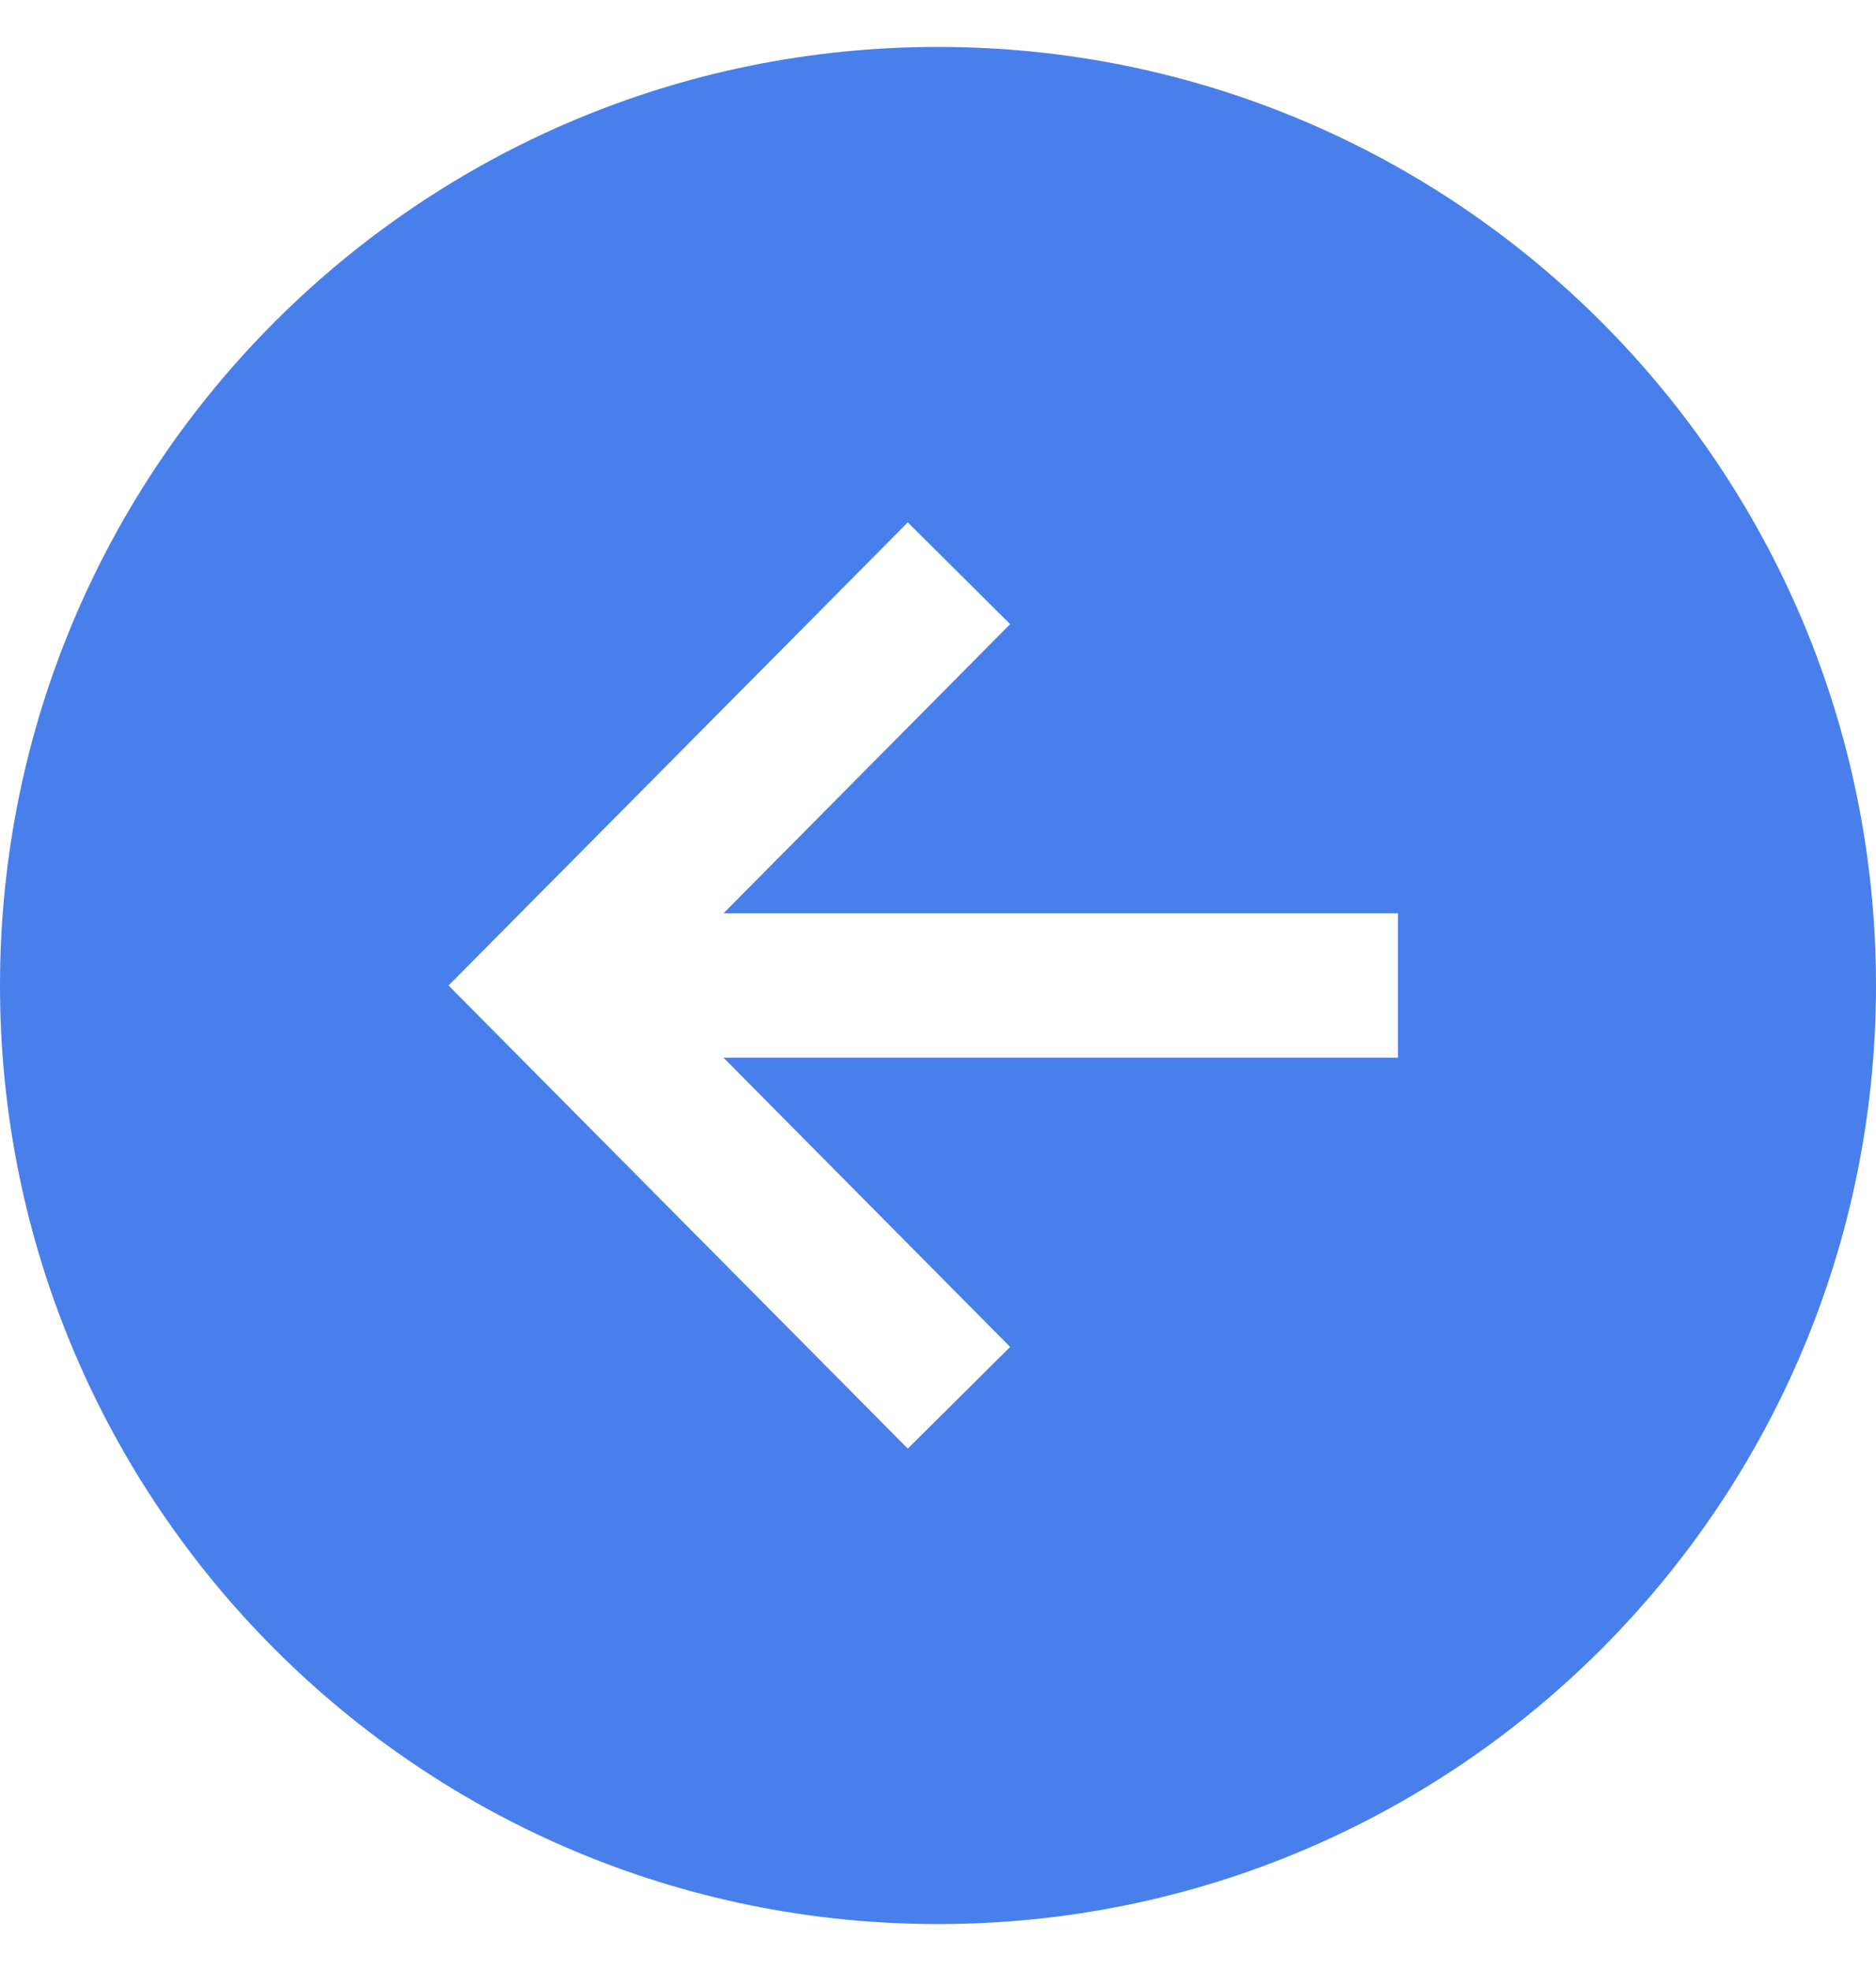 <svg width="20" height="21" viewBox="0 0 20 21" fill="none" xmlns="http://www.w3.org/2000/svg">
<path d="M0 10.5C0 16.023 4.477 20.5 10 20.5C15.523 20.5 20 16.023 20 10.5C20 4.977 15.523 0.5 10 0.5C4.477 0.5 0 4.977 0 10.5ZM10.769 6.65L7.713 9.731H14.904V11.269H7.713L10.769 14.351L9.678 15.434L4.782 10.5L9.678 5.566L10.769 6.65Z" fill="#497FEB"/>
</svg>
